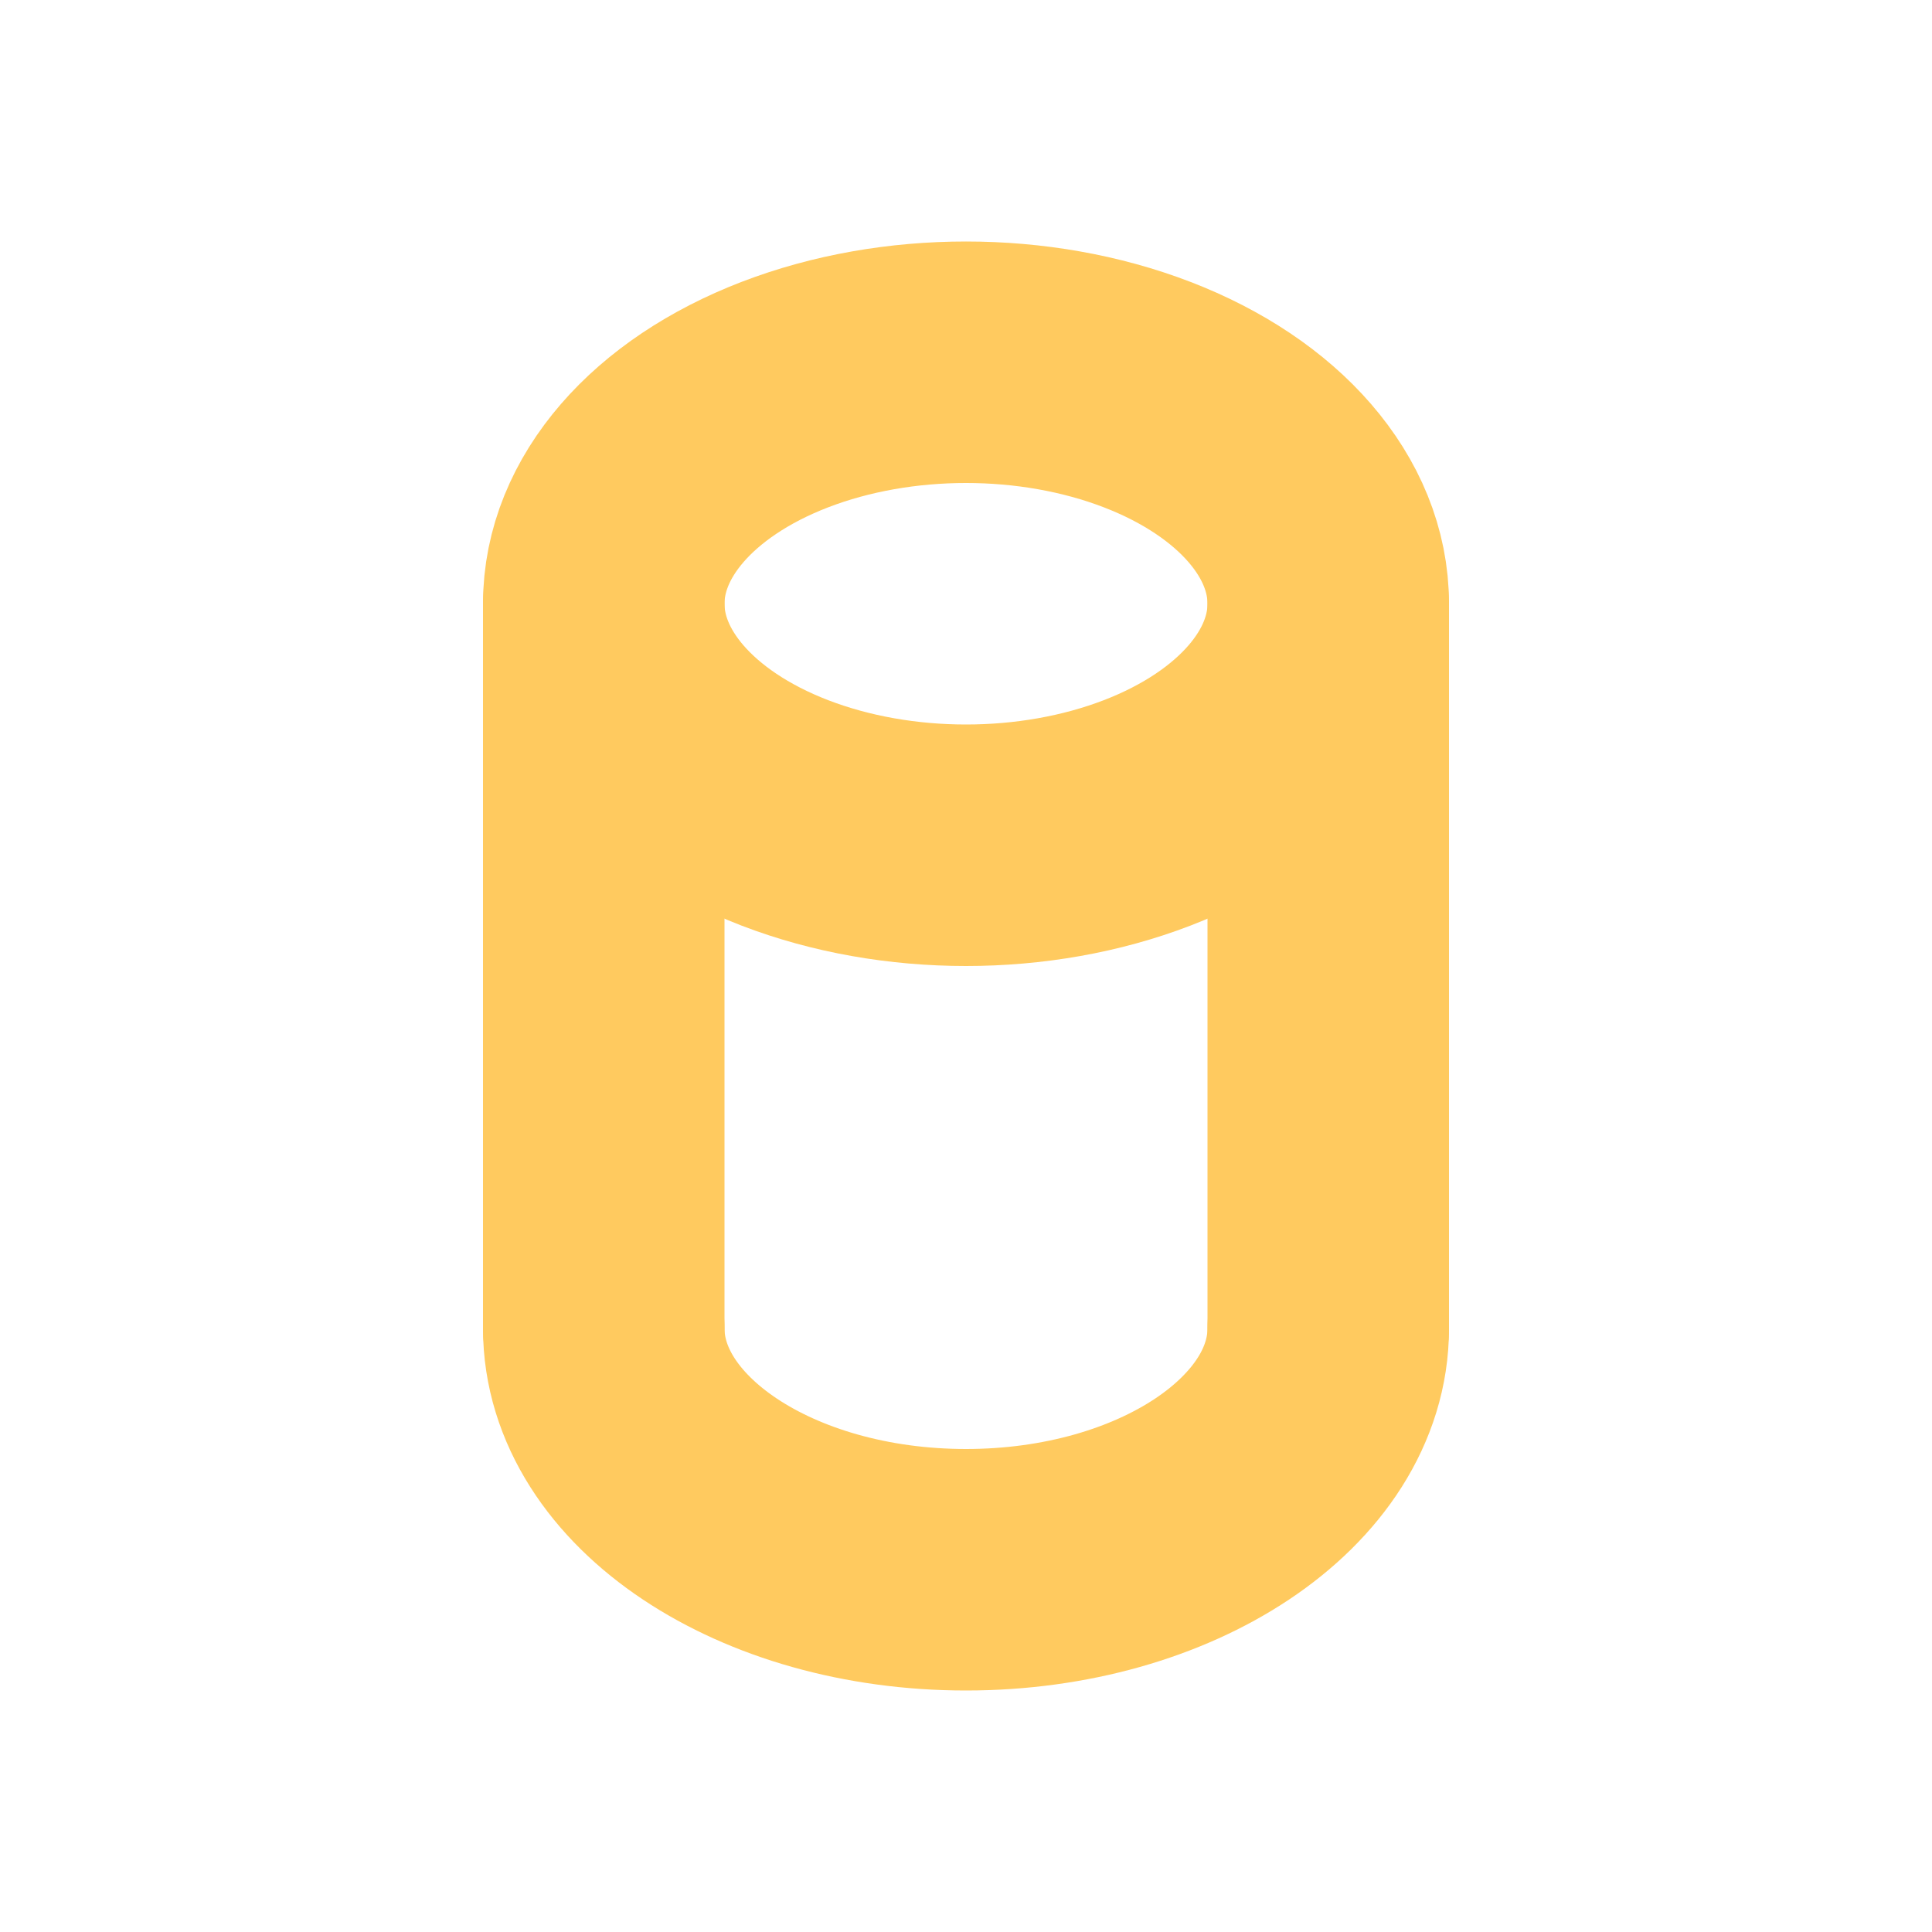 <svg xmlns="http://www.w3.org/2000/svg" width="16" height="16"><path d="M11 11c0 1.105-1.343 2-3 2s-3-.895-3-2" style="fill:none;stroke:#ffca5f;stroke-width:2;stroke-linecap:round;stroke-linejoin:round"/><ellipse cx="8" cy="5" rx="3" ry="2" style="fill:none;stroke:#ffca5f;stroke-width:2;stroke-linecap:round;stroke-linejoin:round"/><path d="M5 5v6m6-6v6" style="fill:none;stroke:#ffca5f;stroke-width:2;stroke-linecap:round;stroke-linejoin:round"/></svg>